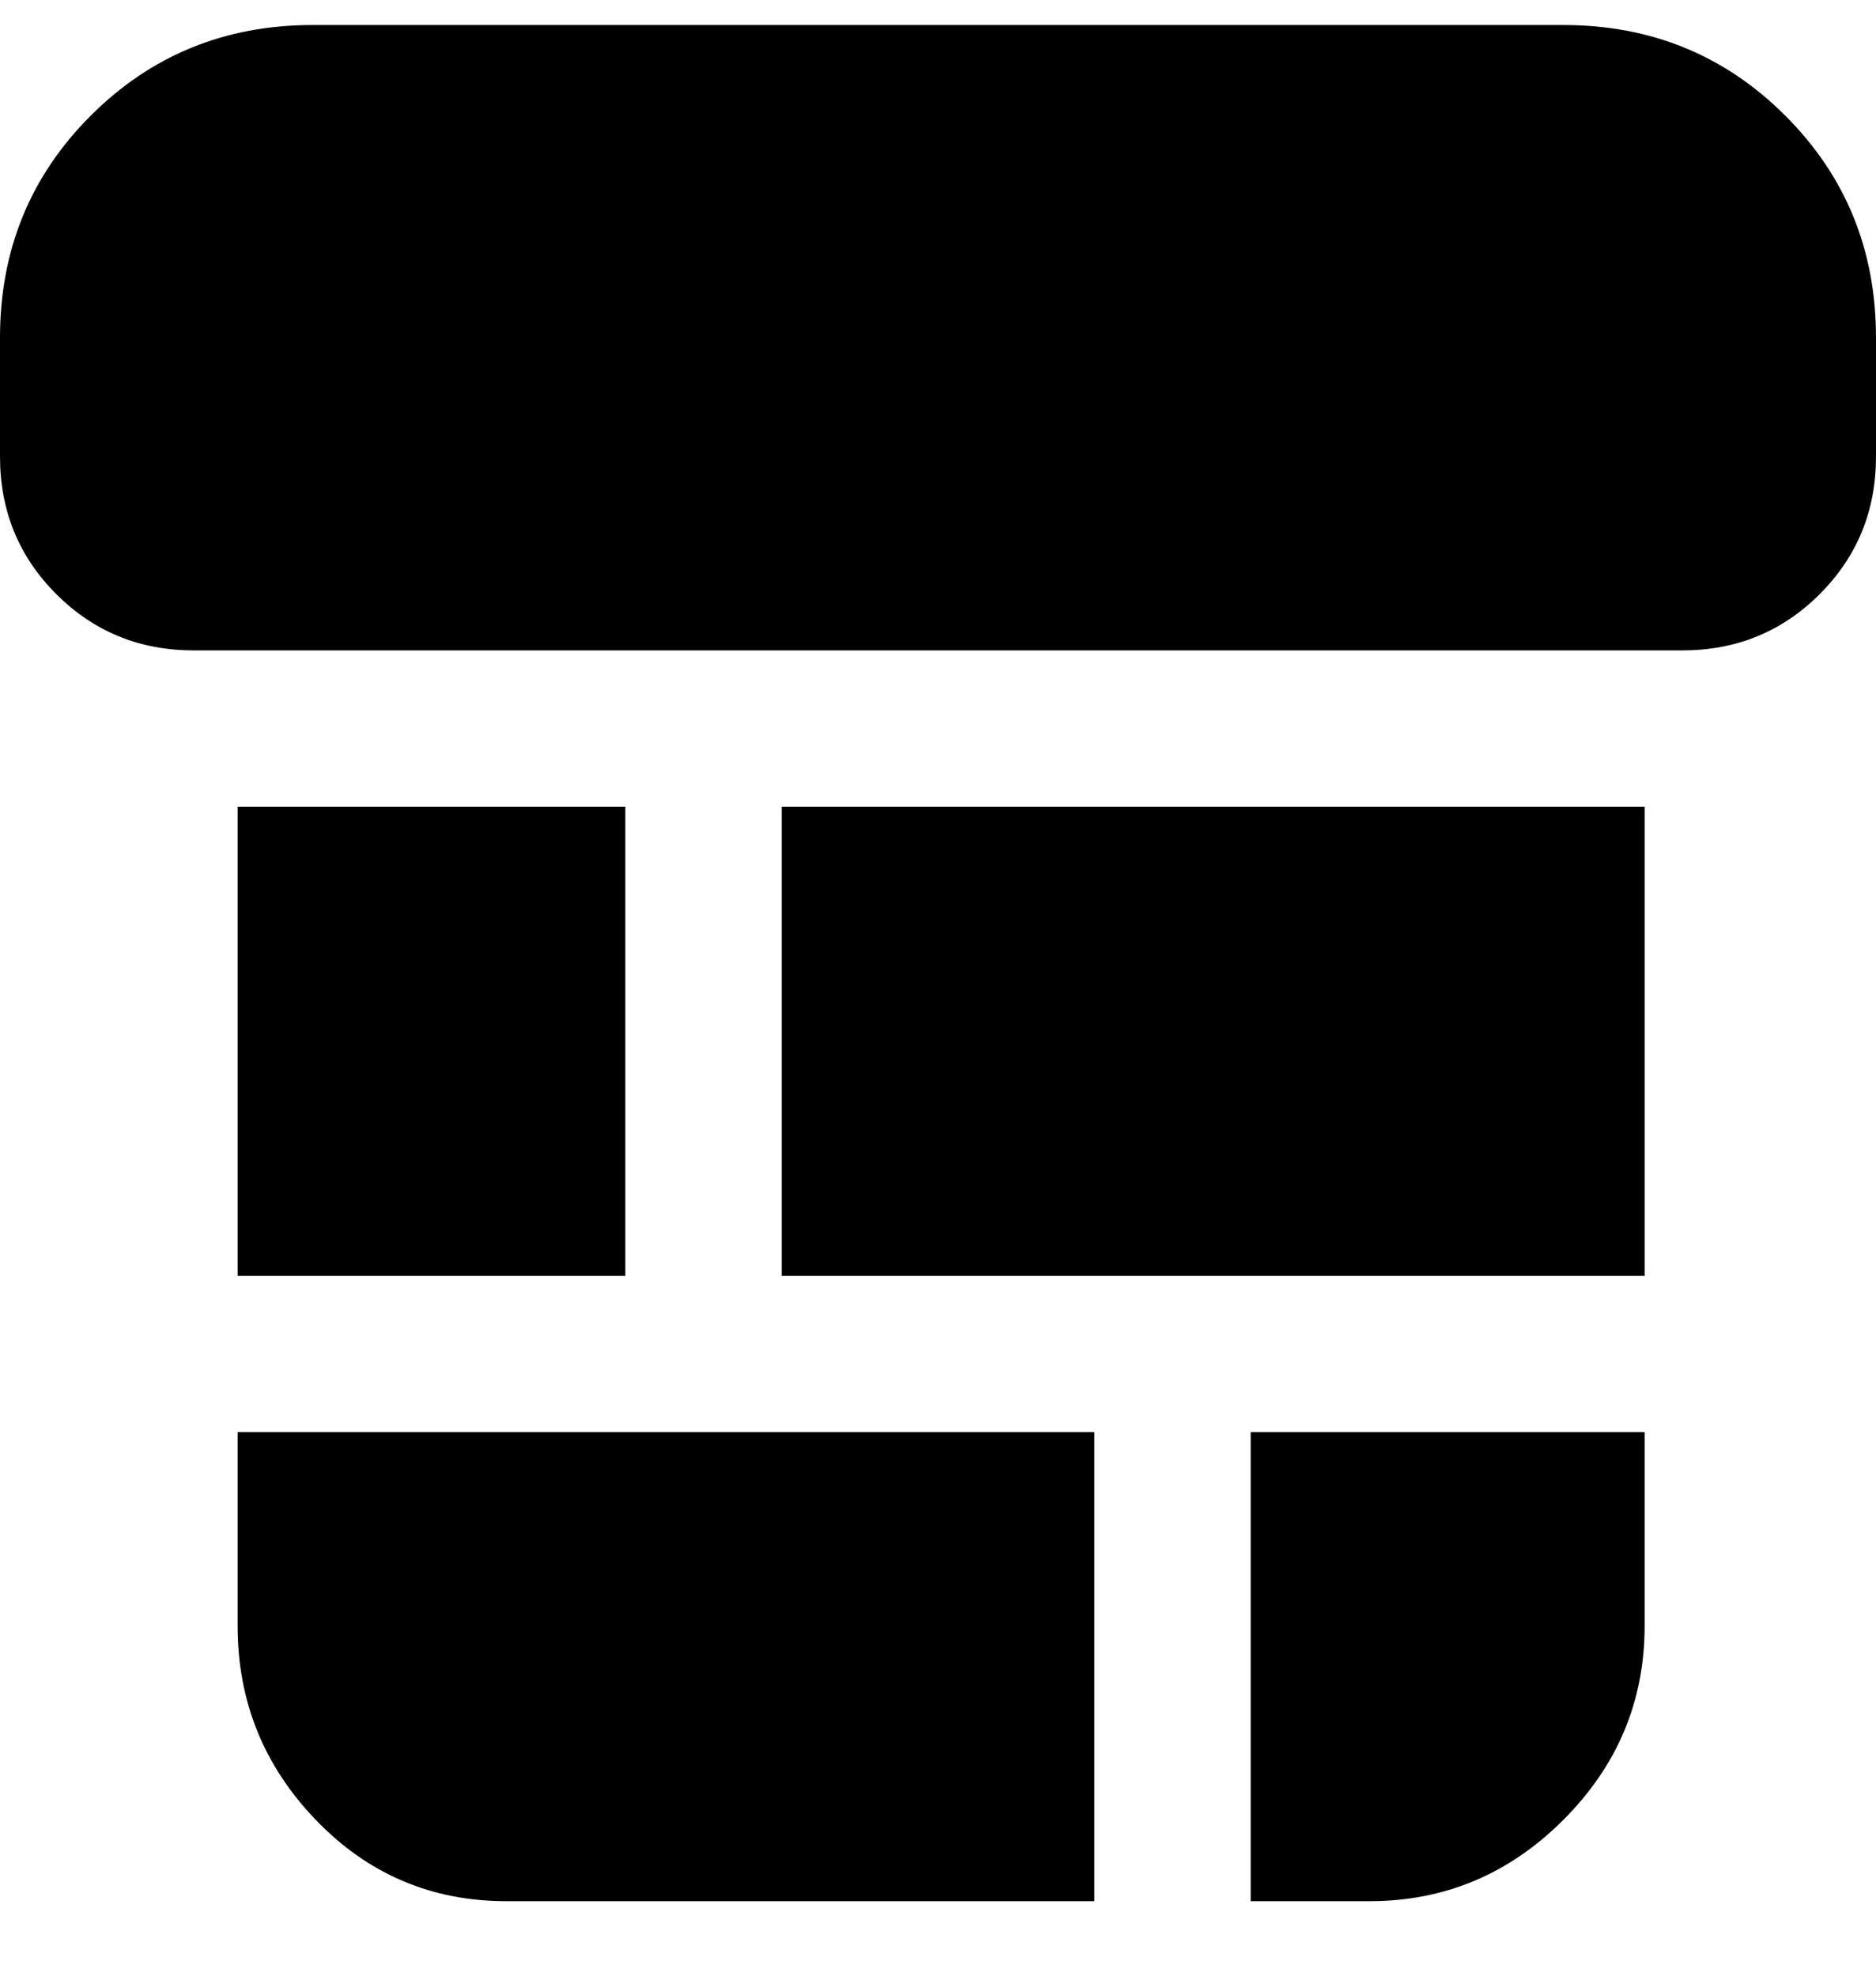 <svg viewBox="0 0 300 316" xmlns="http://www.w3.org/2000/svg"><path d="M263 204H125v-75h138v75zm37-131V54q0-21-14.5-35.5T250 4H50Q29 4 14.5 18.5T0 54v19q0 13 9 22t22 9h238q13 0 22-9t9-22zM175 229H38v31q0 18 12.5 31T81 304h94v-75zm-75-100H38v75h62v-75zm100 100v75h19q18 0 31-13t13-31v-31h-63z"/></svg>